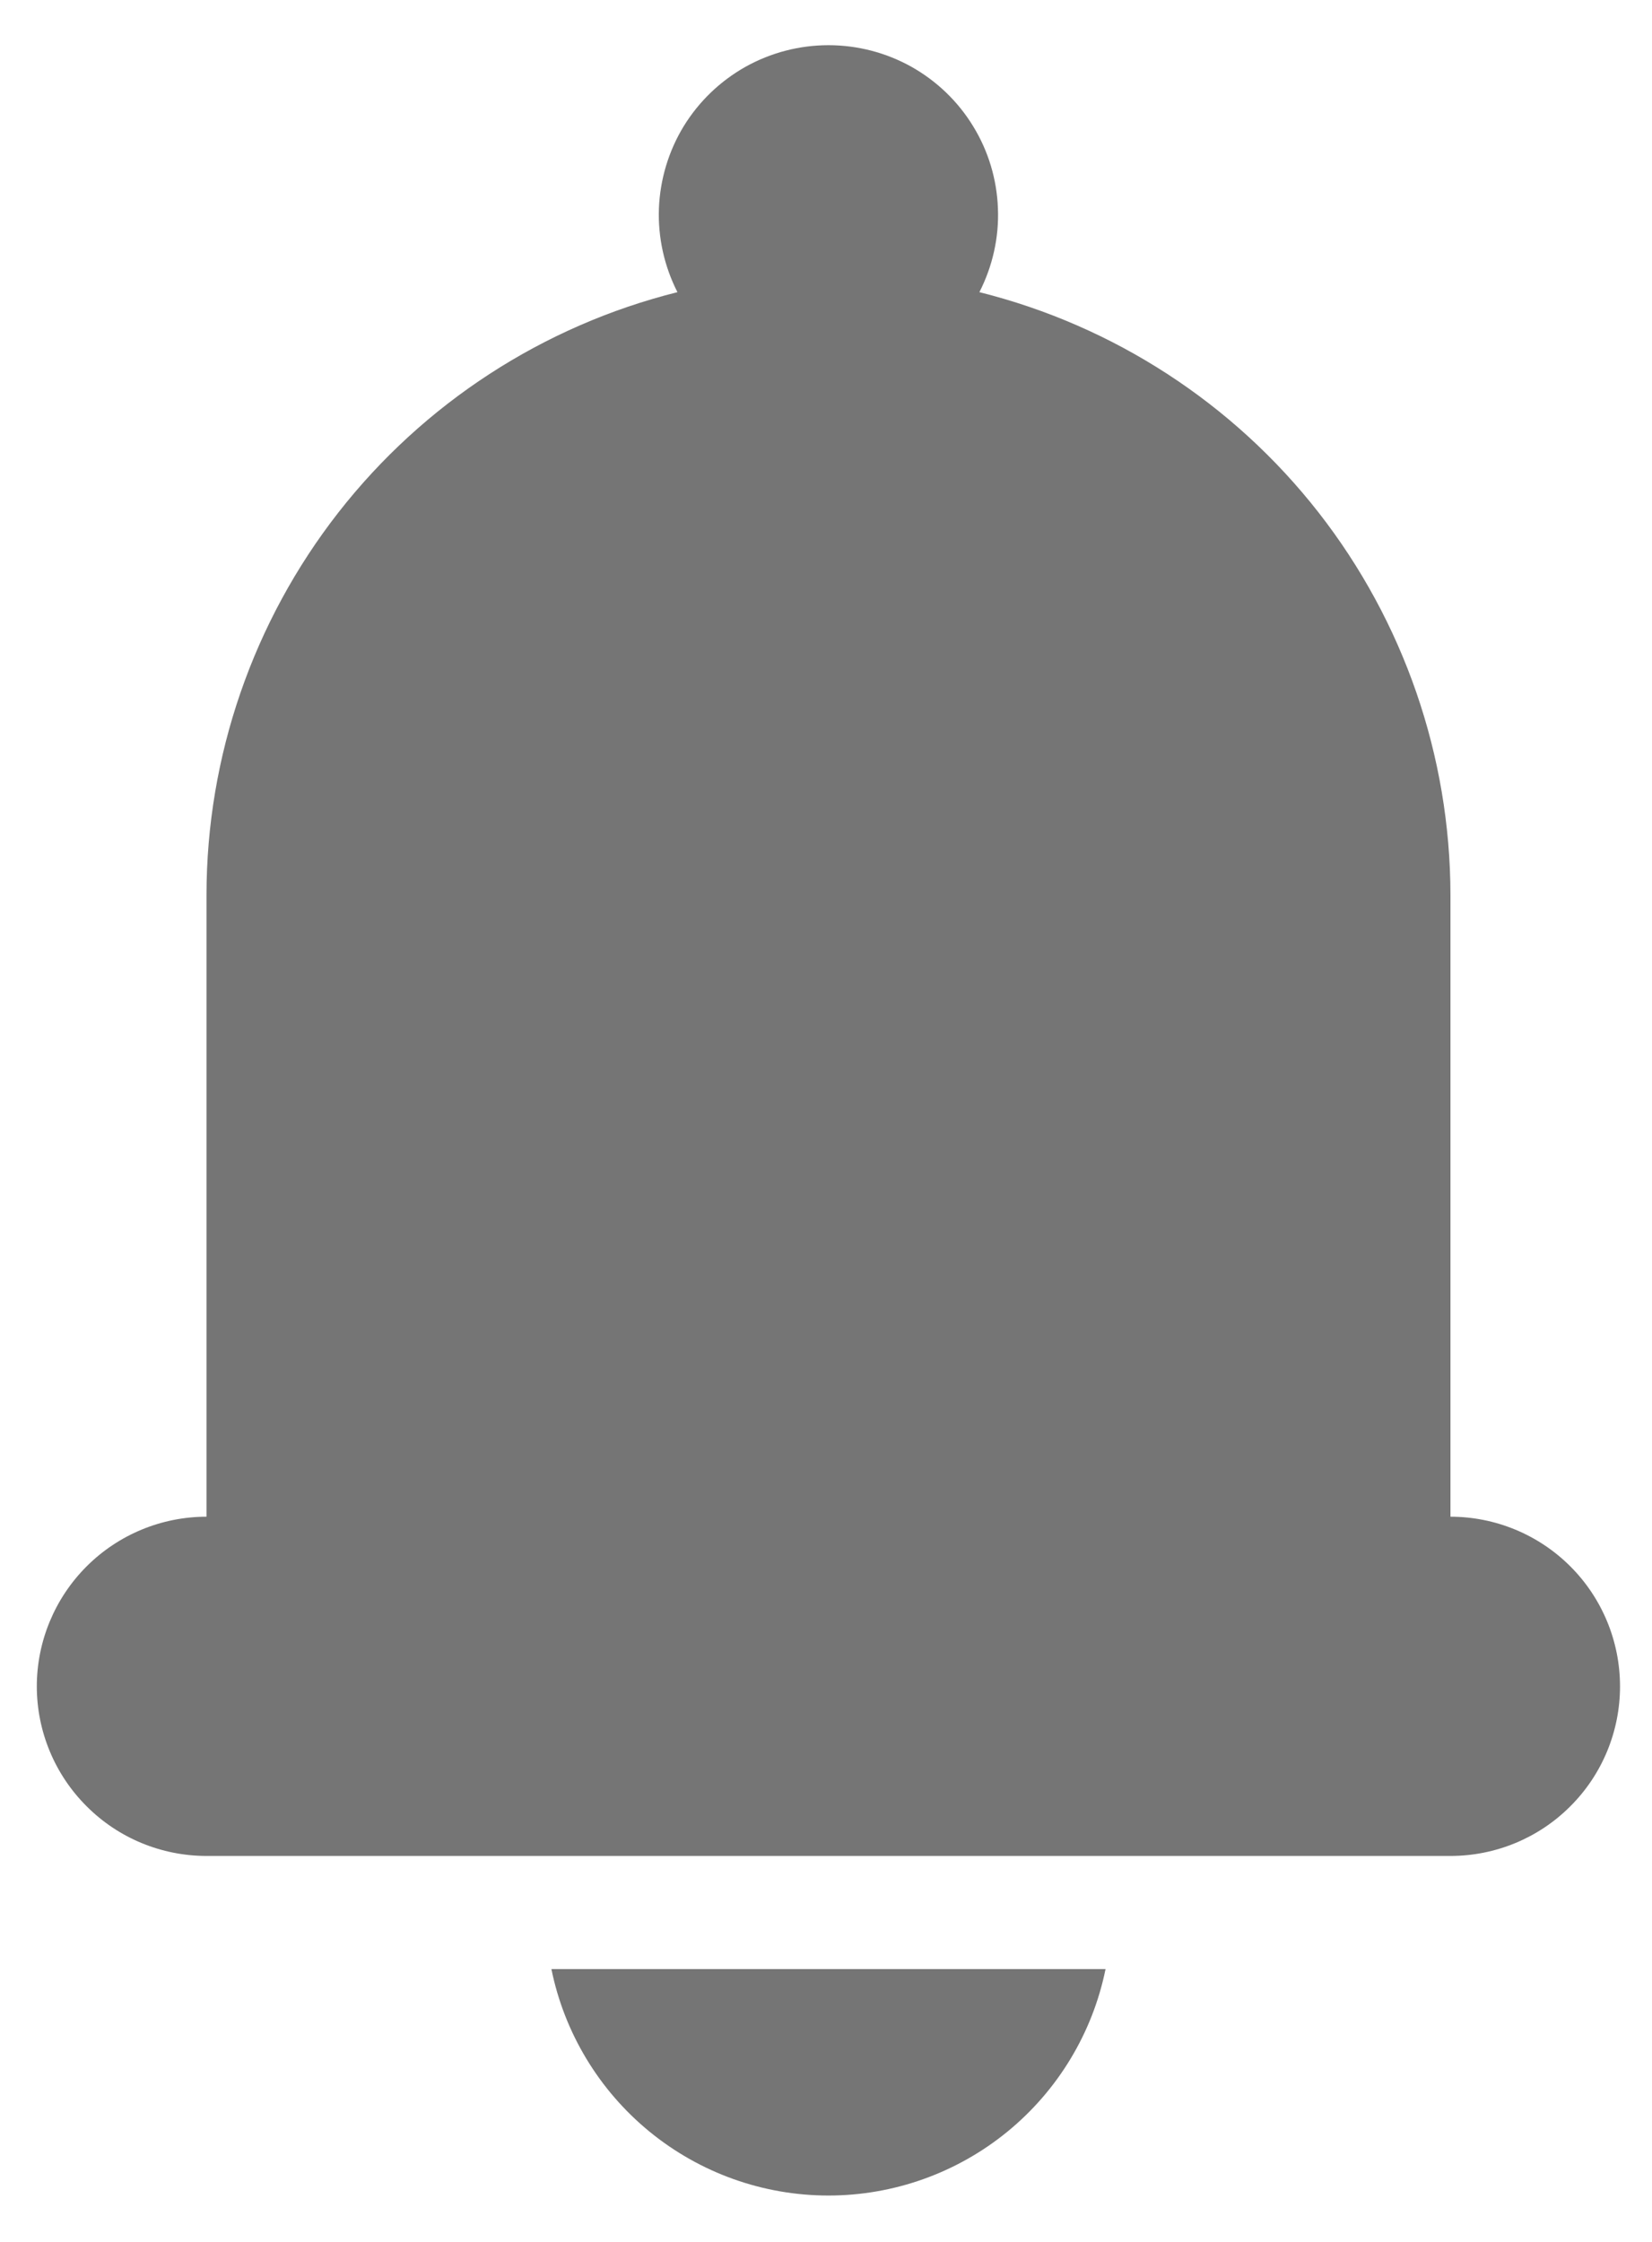 <svg width="14" height="19" viewBox="0 0 14 19" fill="none" xmlns="http://www.w3.org/2000/svg">
<path d="M12.292 12.854V7.583C12.29 6.409 11.897 5.269 11.174 4.343C10.451 3.418 9.439 2.761 8.3 2.476C8.412 2.256 8.467 2.012 8.457 1.766C8.448 1.52 8.376 1.28 8.247 1.07C8.119 0.86 7.939 0.687 7.724 0.566C7.509 0.446 7.267 0.383 7.021 0.383C6.775 0.383 6.533 0.446 6.318 0.566C6.103 0.687 5.923 0.86 5.794 1.07C5.666 1.28 5.594 1.52 5.584 1.766C5.575 2.012 5.629 2.256 5.741 2.476C4.602 2.761 3.591 3.418 2.868 4.343C2.145 5.269 1.751 6.409 1.75 7.583V12.854C1.369 12.854 1.003 13.006 0.734 13.275C0.464 13.545 0.312 13.911 0.312 14.292C0.312 14.673 0.464 15.039 0.734 15.308C1.003 15.578 1.369 15.729 1.75 15.729H12.292C12.673 15.729 13.039 15.578 13.308 15.308C13.578 15.039 13.729 14.673 13.729 14.292C13.729 13.911 13.578 13.545 13.308 13.275C13.039 13.006 12.673 12.854 12.292 12.854ZM4.673 16.688C4.783 17.229 5.077 17.716 5.505 18.066C5.933 18.416 6.468 18.607 7.021 18.607C7.573 18.607 8.109 18.416 8.537 18.066C8.965 17.716 9.259 17.229 9.369 16.688H4.673Z" fill="#757575"/>
</svg>
